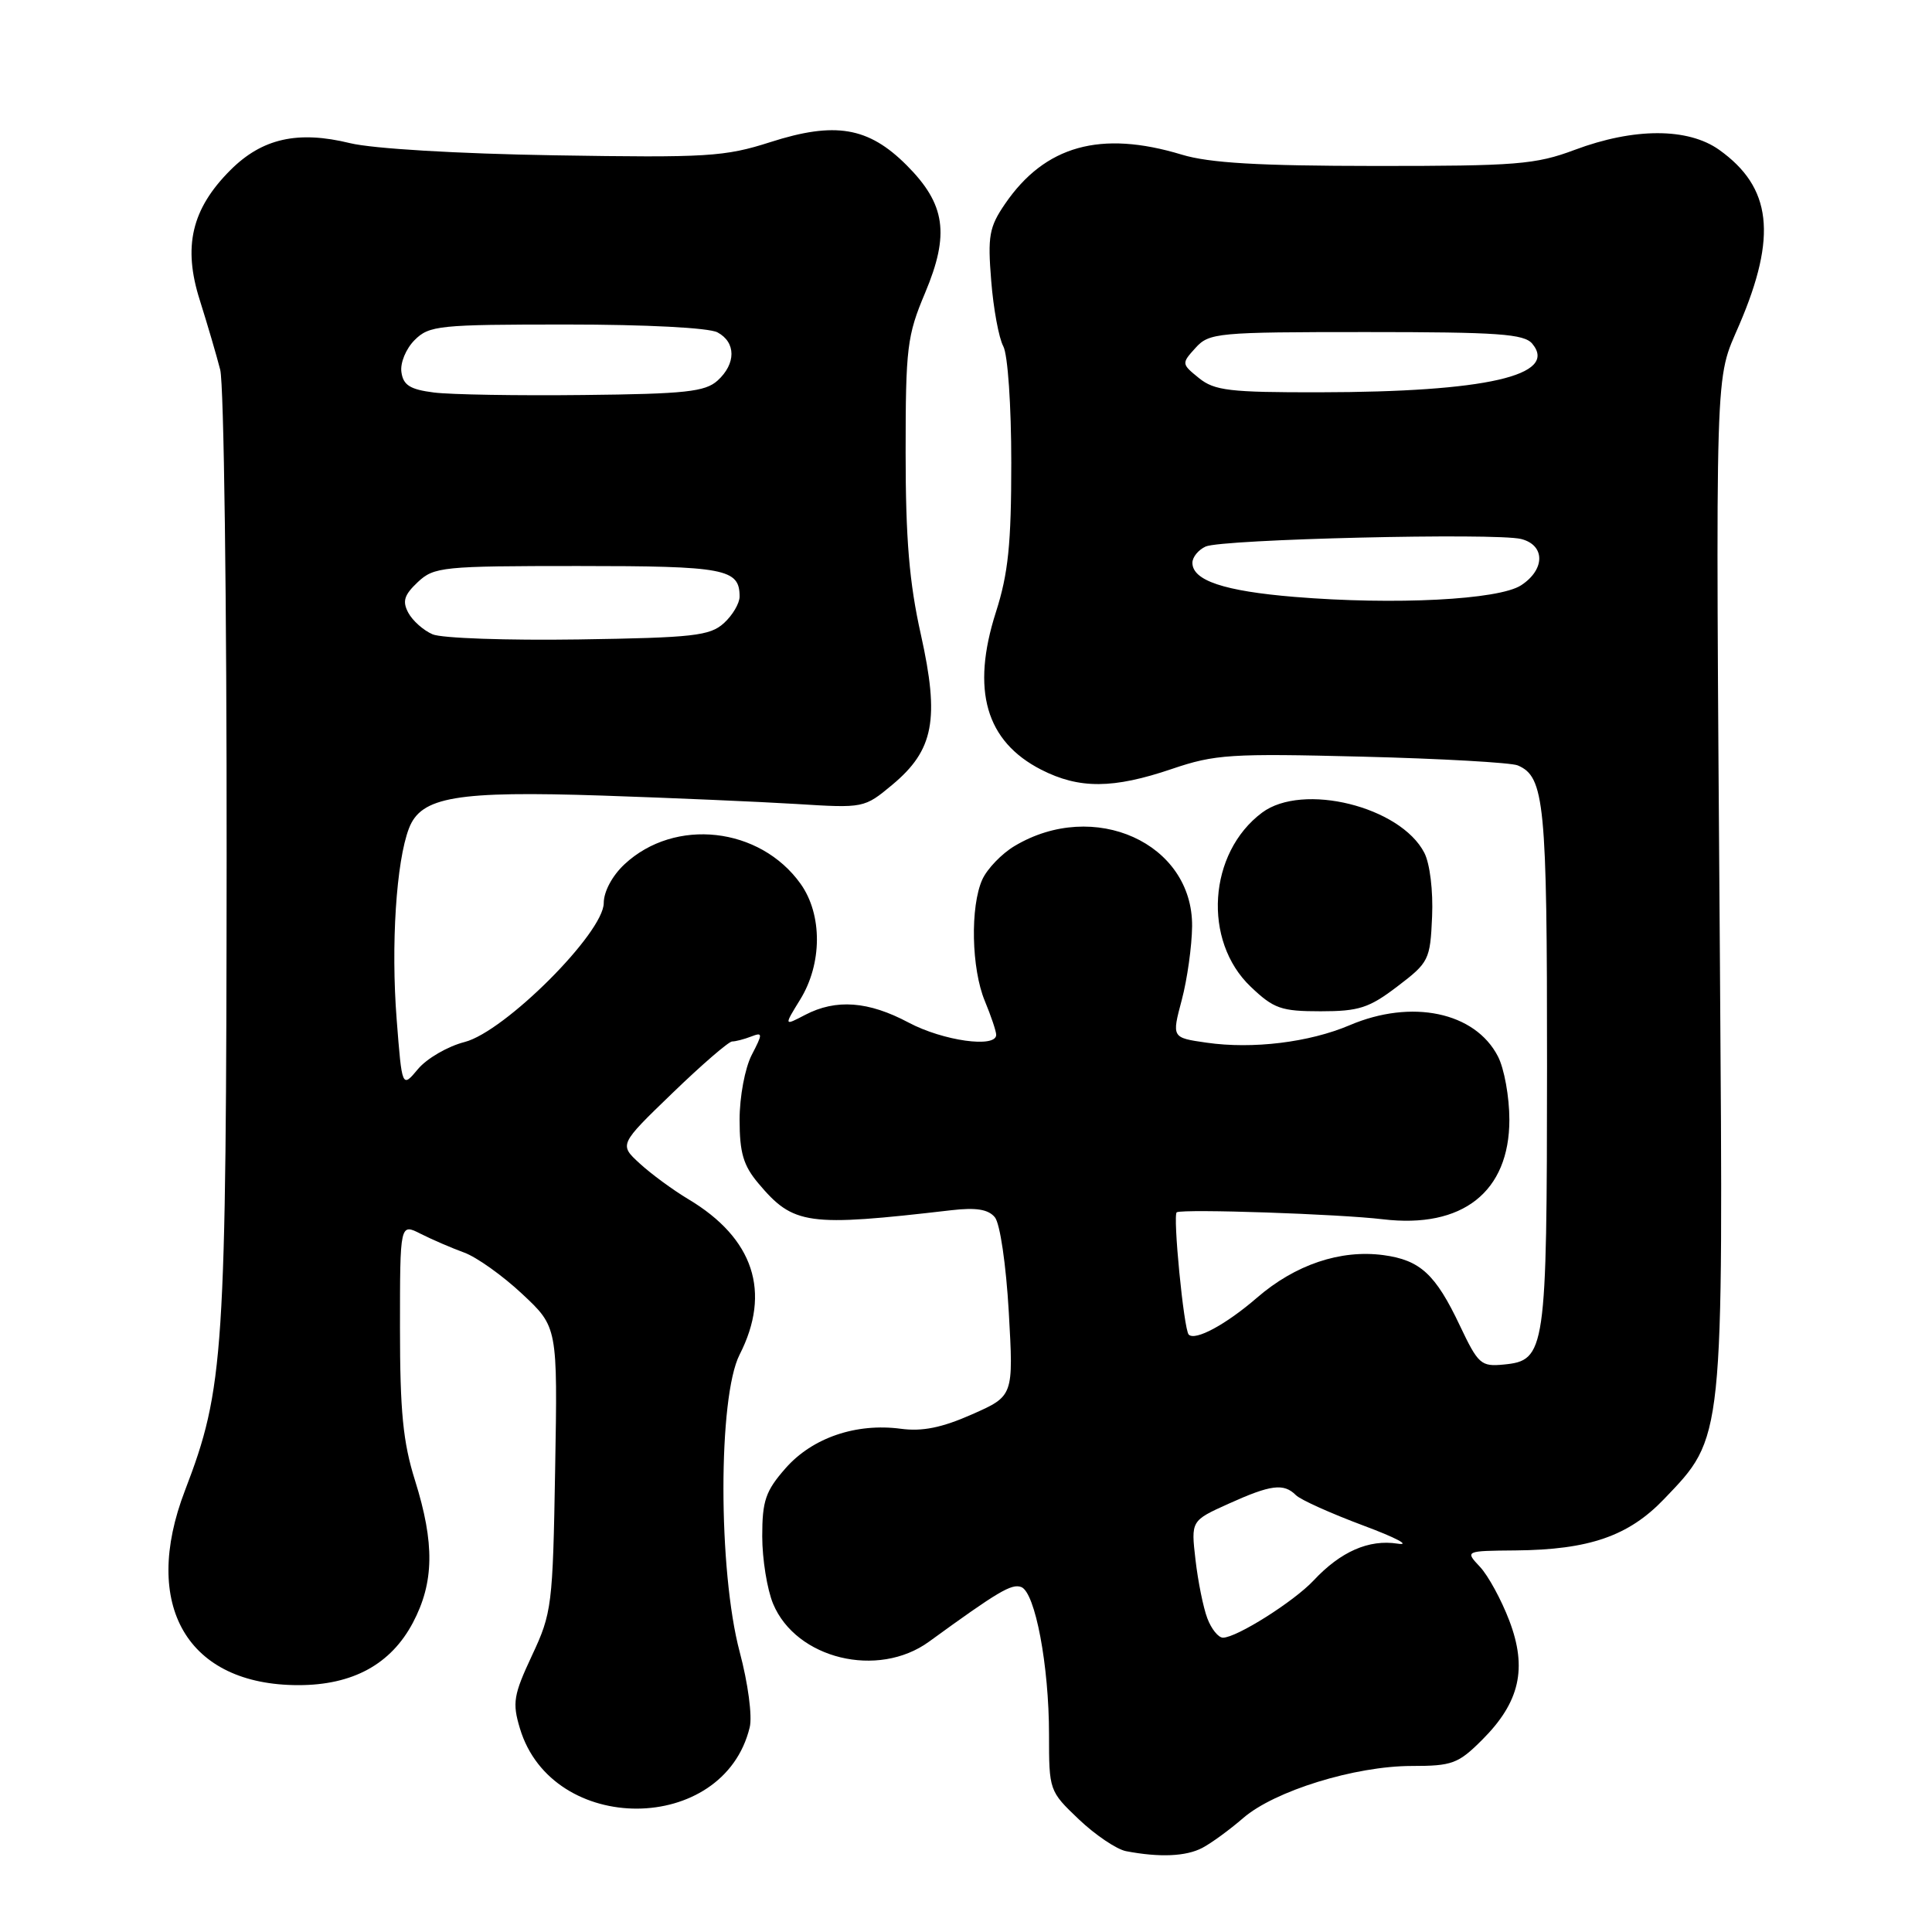 <?xml version="1.0" encoding="UTF-8" standalone="no"?>
<!DOCTYPE svg PUBLIC "-//W3C//DTD SVG 1.1//EN" "http://www.w3.org/Graphics/SVG/1.1/DTD/svg11.dtd" >
<svg xmlns="http://www.w3.org/2000/svg" xmlns:xlink="http://www.w3.org/1999/xlink" version="1.1" viewBox="0 0 256 256">
 <g >
 <path fill="currentColor"
d=" M 159.32 244.85 C 160.52 244.22 162.95 242.44 164.73 240.90 C 168.88 237.30 179.56 234.00 187.07 234.00 C 192.43 234.00 193.23 233.70 196.41 230.52 C 201.38 225.55 202.40 221.07 199.99 214.74 C 198.94 211.98 197.19 208.77 196.10 207.61 C 194.12 205.50 194.12 205.50 200.81 205.44 C 210.57 205.35 215.80 203.54 220.50 198.63 C 228.44 190.34 228.35 191.23 227.90 127.62 C 227.32 46.32 227.19 50.70 230.48 43.00 C 235.51 31.26 234.76 24.82 227.81 19.86 C 223.67 16.91 216.52 16.91 208.65 19.86 C 203.47 21.80 200.95 22.00 182.21 21.99 C 166.76 21.98 160.25 21.60 156.59 20.49 C 145.84 17.23 138.46 19.29 133.17 27.02 C 131.07 30.09 130.86 31.28 131.34 37.20 C 131.63 40.88 132.35 44.79 132.94 45.88 C 133.54 47.00 134.00 53.73 134.00 61.30 C 134.00 72.08 133.60 76.00 131.96 81.12 C 128.66 91.44 130.62 98.23 137.97 101.99 C 143.01 104.56 147.50 104.53 155.28 101.89 C 160.99 99.95 163.06 99.82 180.50 100.26 C 190.95 100.52 200.23 101.05 201.11 101.42 C 204.66 102.93 205.00 106.39 204.99 141.30 C 204.97 179.18 204.81 180.27 199.24 180.81 C 196.24 181.10 195.87 180.77 193.44 175.65 C 190.21 168.83 188.19 166.97 183.31 166.31 C 177.62 165.55 171.62 167.57 166.55 171.96 C 162.46 175.50 158.37 177.71 157.51 176.84 C 156.86 176.18 155.37 160.89 155.93 160.63 C 156.96 160.17 177.38 160.86 183.24 161.56 C 193.79 162.82 200.00 157.93 200.00 148.37 C 200.00 145.36 199.32 141.58 198.48 139.97 C 195.45 134.10 187.05 132.34 178.83 135.85 C 173.49 138.12 165.99 139.04 159.88 138.16 C 155.26 137.50 155.26 137.50 156.59 132.50 C 157.32 129.75 157.93 125.36 157.96 122.74 C 158.06 111.71 144.96 105.80 134.42 112.11 C 132.73 113.12 130.82 115.11 130.17 116.52 C 128.54 120.10 128.71 128.37 130.50 132.65 C 131.32 134.63 132.00 136.64 132.00 137.12 C 132.00 138.91 124.96 137.92 120.40 135.50 C 115.07 132.66 110.78 132.34 106.68 134.48 C 103.87 135.95 103.87 135.95 106.02 132.46 C 108.96 127.71 108.99 121.20 106.09 117.12 C 100.70 109.56 89.42 108.30 82.75 114.52 C 81.13 116.03 80.00 118.14 80.00 119.65 C 80.00 123.60 66.89 136.70 61.57 138.07 C 59.33 138.64 56.55 140.26 55.39 141.65 C 53.27 144.19 53.27 144.19 52.56 135.07 C 51.79 125.23 52.50 114.16 54.19 109.76 C 55.79 105.57 60.48 104.78 79.85 105.42 C 89.01 105.73 100.55 106.23 105.50 106.53 C 114.45 107.09 114.52 107.08 118.23 103.99 C 123.74 99.40 124.52 95.32 122.02 84.08 C 120.48 77.20 120.00 71.41 120.00 59.98 C 120.00 46.06 120.19 44.48 122.58 38.81 C 125.86 31.01 125.29 27.05 120.12 21.88 C 115.06 16.82 110.65 16.08 102.08 18.83 C 96.03 20.77 93.72 20.91 73.50 20.58 C 60.60 20.37 49.39 19.70 46.39 18.97 C 39.45 17.27 34.73 18.34 30.53 22.54 C 25.39 27.68 24.21 32.67 26.48 39.79 C 27.47 42.93 28.69 47.08 29.18 49.00 C 29.67 50.92 30.05 79.95 30.03 113.50 C 29.98 179.62 29.70 183.96 24.51 197.50 C 18.66 212.73 24.82 223.29 39.54 223.29 C 46.74 223.29 51.79 220.53 54.71 215.02 C 57.53 209.68 57.61 204.51 54.99 196.16 C 53.40 191.11 53.00 187.00 53.00 175.96 C 53.00 162.09 53.00 162.09 55.75 163.49 C 57.26 164.25 59.85 165.37 61.50 165.97 C 63.15 166.57 66.61 169.03 69.19 171.45 C 73.89 175.84 73.89 175.84 73.56 194.67 C 73.25 212.77 73.13 213.73 70.49 219.36 C 68.04 224.60 67.87 225.63 68.89 229.02 C 73.16 243.27 95.89 243.17 99.34 228.88 C 99.70 227.41 99.12 223.04 98.01 218.88 C 95.15 208.11 95.14 185.11 98.00 179.50 C 102.23 171.21 99.87 164.07 91.21 158.90 C 89.17 157.68 86.27 155.55 84.77 154.17 C 82.03 151.66 82.03 151.66 89.11 144.83 C 93.00 141.07 96.56 138.00 97.01 138.00 C 97.46 138.00 98.59 137.71 99.52 137.35 C 101.08 136.75 101.09 136.93 99.60 139.80 C 98.71 141.54 98.00 145.31 98.00 148.37 C 98.00 152.74 98.50 154.44 100.48 156.79 C 105.14 162.33 106.95 162.58 126.06 160.36 C 129.34 159.98 130.95 160.24 131.82 161.29 C 132.51 162.11 133.31 167.58 133.67 173.86 C 134.30 184.98 134.30 184.98 128.80 187.41 C 124.80 189.18 122.21 189.70 119.37 189.32 C 113.44 188.53 107.64 190.51 104.09 194.55 C 101.44 197.57 101.00 198.85 101.00 203.57 C 101.00 206.59 101.65 210.61 102.44 212.51 C 105.49 219.82 116.33 222.45 123.10 217.53 C 132.26 210.87 134.05 209.81 135.32 210.29 C 137.17 211.00 139.00 220.69 139.00 229.82 C 139.00 237.25 139.03 237.34 142.96 241.08 C 145.14 243.15 147.96 245.05 149.21 245.29 C 153.65 246.14 157.16 245.99 159.32 244.85 Z  M 185.17 130.70 C 189.34 127.53 189.51 127.19 189.76 121.45 C 189.91 118.05 189.47 114.43 188.73 113.00 C 185.57 106.87 172.61 103.66 167.23 107.68 C 160.09 113.01 159.33 124.67 165.73 130.75 C 168.78 133.66 169.76 134.00 174.99 134.00 C 180.07 134.00 181.42 133.56 185.17 130.70 Z  M 159.98 214.44 C 159.44 213.03 158.74 209.54 158.41 206.69 C 157.81 201.50 157.81 201.50 162.80 199.25 C 168.40 196.72 170.10 196.50 171.72 198.12 C 172.33 198.73 176.36 200.54 180.67 202.15 C 184.97 203.75 187.01 204.83 185.18 204.54 C 181.38 203.95 177.64 205.59 174.06 209.42 C 171.45 212.21 163.86 217.00 162.05 217.00 C 161.44 217.00 160.51 215.85 159.98 214.44 Z  M 57.32 84.05 C 56.11 83.53 54.67 82.25 54.10 81.19 C 53.29 79.67 53.55 78.84 55.35 77.14 C 57.51 75.11 58.60 75.00 76.61 75.00 C 96.10 75.00 98.00 75.36 98.00 79.05 C 98.00 79.95 97.06 81.54 95.91 82.58 C 94.06 84.25 91.86 84.50 76.66 84.73 C 67.22 84.87 58.52 84.57 57.32 84.05 Z  M 171.50 79.09 C 162.20 78.32 158.00 76.92 158.00 74.57 C 158.00 73.82 158.79 72.86 159.75 72.42 C 161.91 71.44 198.18 70.58 201.56 71.42 C 204.76 72.23 204.76 75.46 201.56 77.55 C 198.62 79.48 184.83 80.19 171.50 79.09 Z  M 57.50 52.01 C 54.34 51.61 53.43 51.04 53.19 49.31 C 53.01 48.09 53.79 46.21 54.94 45.06 C 56.87 43.13 58.15 43.00 75.07 43.00 C 85.61 43.00 93.94 43.43 95.07 44.04 C 97.54 45.36 97.54 48.20 95.08 50.43 C 93.44 51.91 90.81 52.20 77.33 52.34 C 68.62 52.44 59.70 52.29 57.50 52.01 Z  M 158.87 50.10 C 156.55 48.22 156.54 48.16 158.41 46.10 C 160.22 44.10 161.27 44.00 181.03 44.00 C 198.53 44.00 201.96 44.24 203.04 45.55 C 206.52 49.75 196.88 51.95 174.86 51.98 C 162.92 52.00 160.93 51.76 158.87 50.10 Z "/>
</g>
</svg>